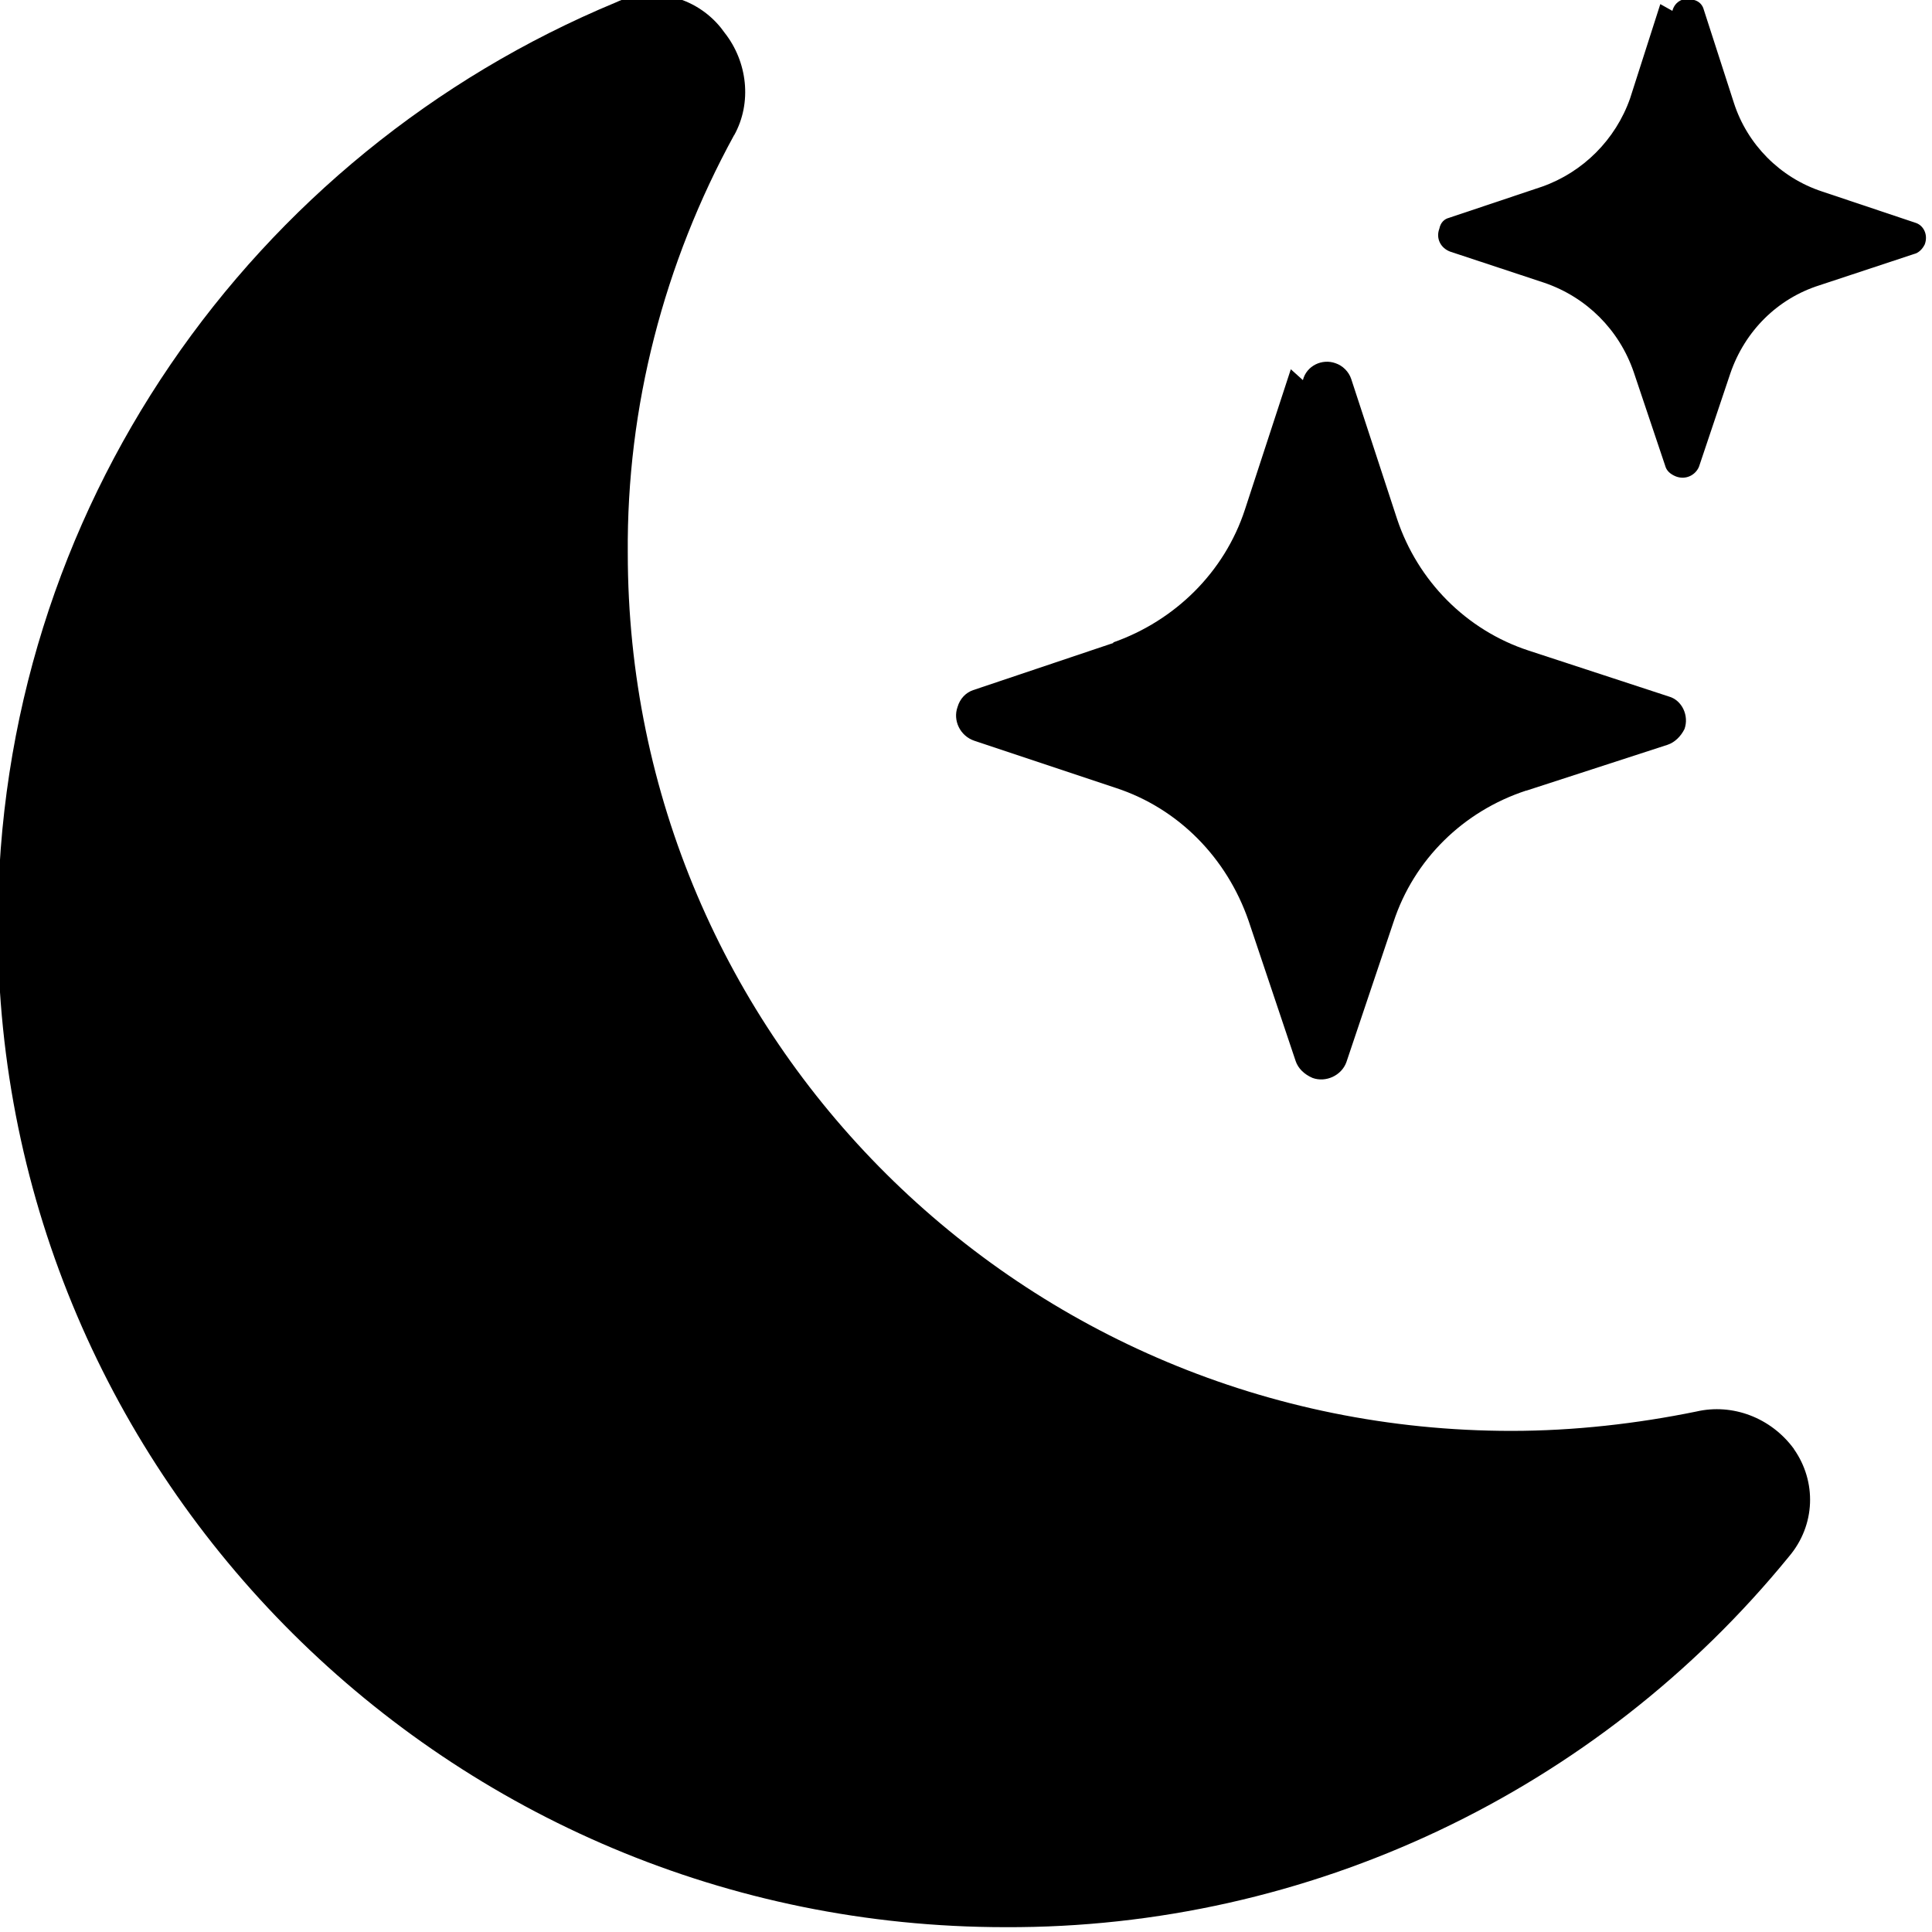 <svg viewBox="0 0 16 16" xmlns="http://www.w3.org/2000/svg"><g><path d="M6 .27v0c.19.24.23.58.08.85h-.001c-.58 1.06-.89 2.25-.88 3.46 0 4.02 3.27 7.27 7.318 7.27 .52 0 1.04-.06 1.53-.16v0c.3-.07.62.05.81.31h-.001c.19.27.18.63-.04.89h0c-1.59 1.95-3.98 3.08-6.49 3.07 -4.61 0-8.344-3.72-8.344-8.29C-.02 4.22 2.09 1.27 5.1.02v0c.3-.14.66-.05.87.21Z"/><path d="M10.79 3.148v0c.03-.12.16-.18.27-.14 .06.02.11.07.13.13l.38 1.16c.17.51.57.92 1.09 1.09l1.16.38v0c.11.03.17.16.13.27 -.03.06-.08.11-.14.13l-1.17.38v-.001c-.52.17-.93.57-1.1 1.09l-.39 1.16v0c-.04.11-.17.17-.28.13 -.07-.03-.12-.08-.14-.14l-.39-1.162v0c-.18-.52-.58-.93-1.1-1.1l-1.17-.39v0c-.12-.04-.18-.17-.14-.28 .02-.07.07-.12.13-.14l1.16-.39V5.32c.51-.18.92-.58 1.09-1.1l.38-1.162ZM13.85.09V.09c.02-.08.1-.12.18-.09 .04.01.07.04.08.08l.25.774c.11.34.38.617.73.732l.77.258v0c.07.02.11.1.08.18 -.02.04-.05.07-.09.08l-.78.258v0c-.35.11-.62.38-.74.73l-.26.774v0c-.03.07-.11.11-.19.08 -.05-.02-.08-.05-.09-.09l-.26-.774v0c-.12-.35-.39-.62-.74-.74l-.78-.258v0c-.08-.03-.12-.11-.09-.19 .01-.05.04-.08.08-.09l.77-.258c.34-.12.61-.39.73-.732l.25-.78Z"/></g></svg>